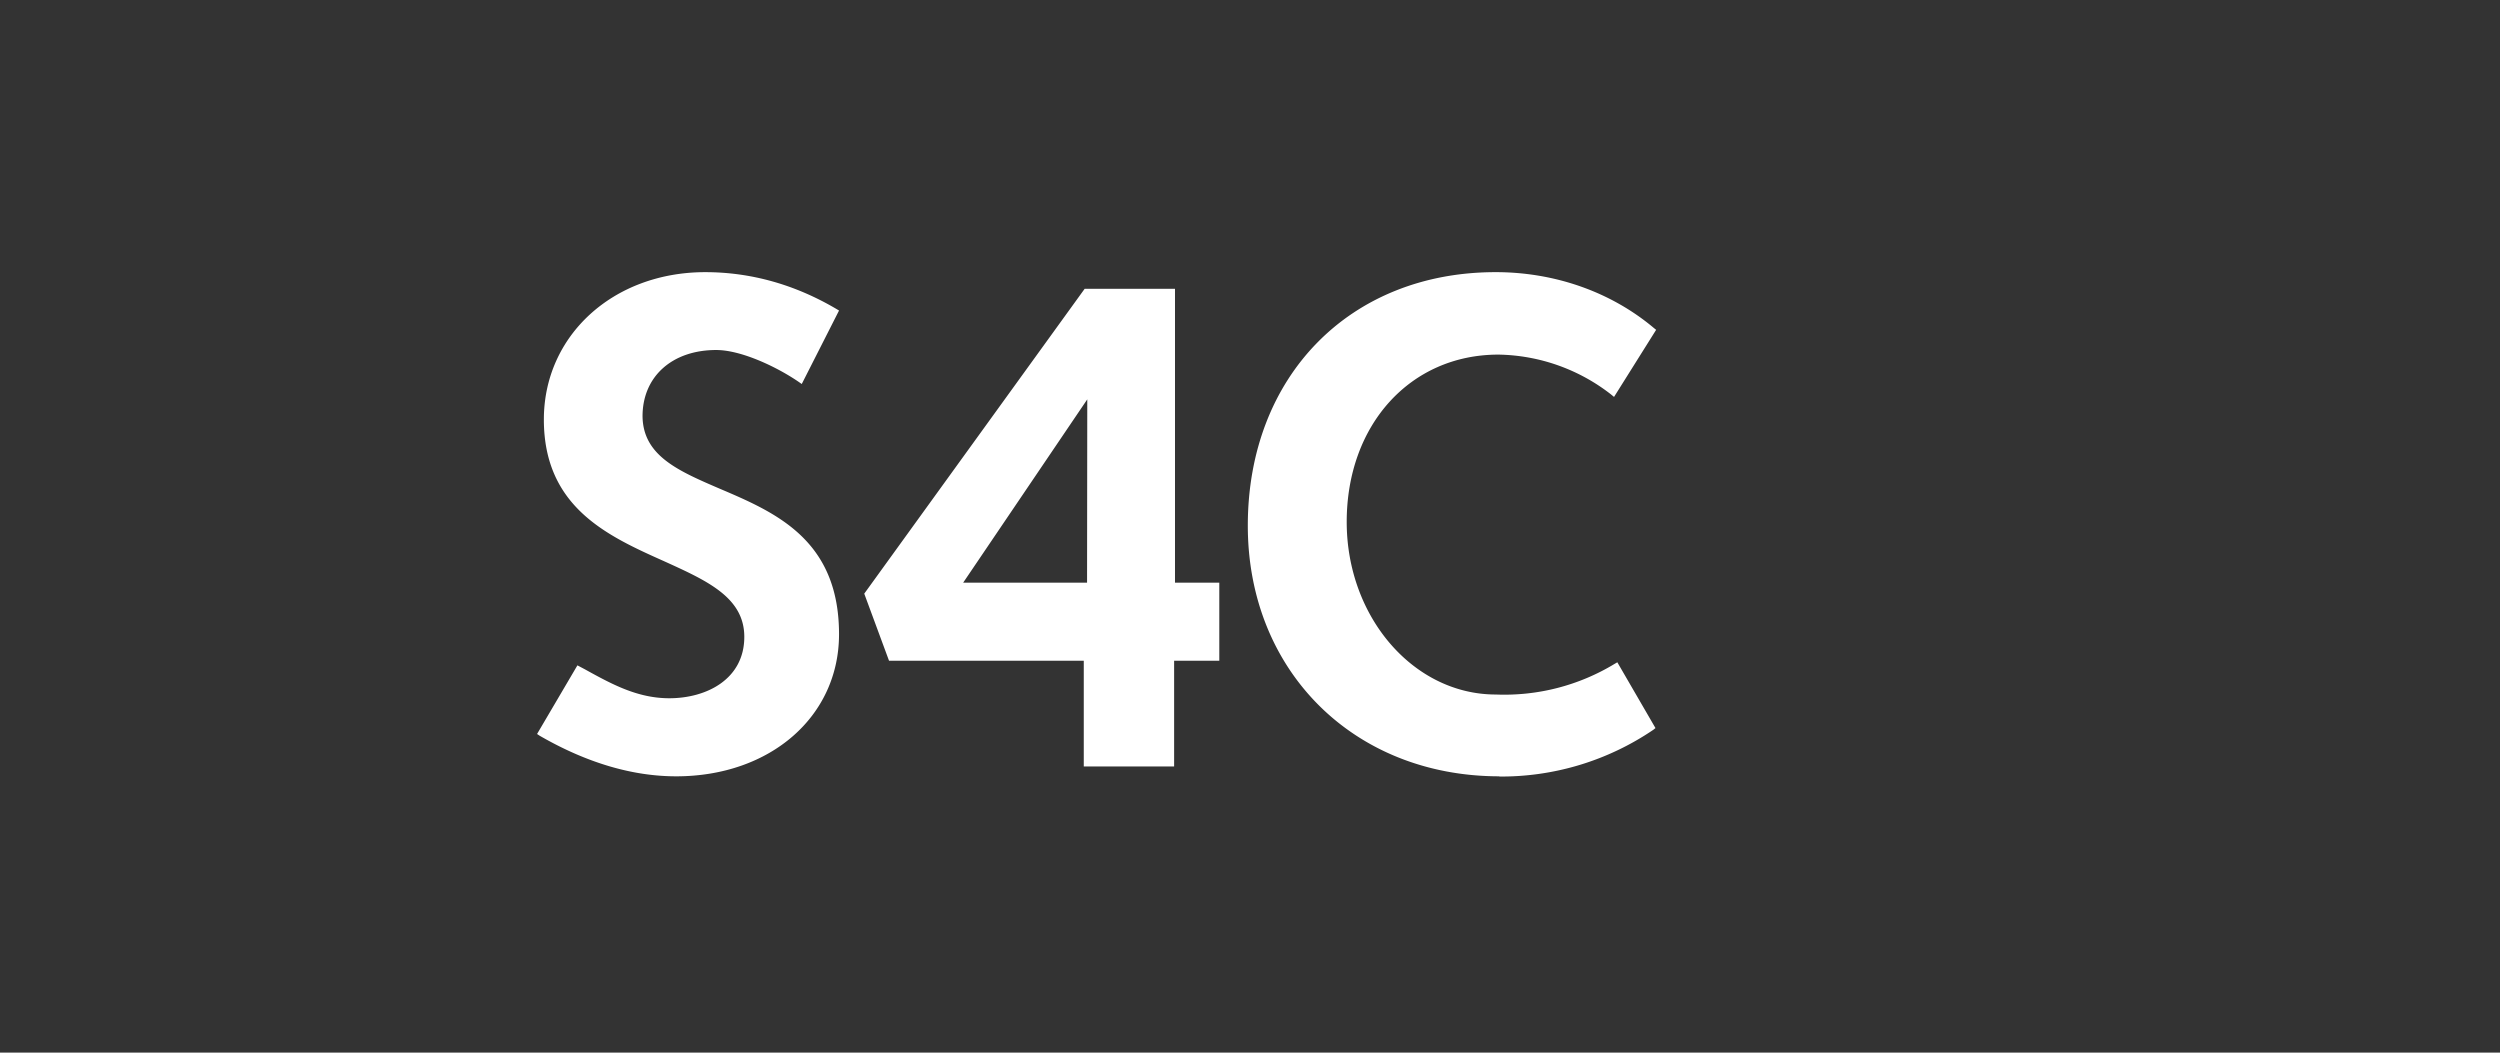 <svg xmlns:xlink="http://www.w3.org/1999/xlink" xmlns="http://www.w3.org/2000/svg" role="presentation" class="channels-nav__item__logo" focusable="false" width="1140"  height="480" ><rect width="100%" height="100%" fill="#333333" stroke="none"/><defs><symbol id="iplayer-nav-icon-s4c" viewBox="0 0 1140 480"><path d="M308.3 354c-20 0-40.9-6.2-62.2-18.5l-1.2-.8 18.4-31.3 3.4 1.8c12.3 6.8 24 13.2 38.5 13.2 17 0 34.2-8.7 34.2-28 0-18-17-25.6-36.6-34.5-25.7-11.5-54.8-24.6-54.8-64.6 0-38.3 31.6-67.2 73.6-67.2 20.7 0 40.9 5.6 60 16.9l1 .6-17 33.5-1.3-.9c-10.2-7-26.4-14.6-37.7-14.6-20.1 0-33.6 12.1-33.6 30.2.2 18 16.3 24.9 35.1 33 25.6 10.9 54.5 23.3 54.5 66.4 0 37.5-31.3 64.8-74.3 64.8m185.9-4.5v-48.2h-88.8l-11.3-30.6 100.5-139h41.2v134H556v35.6h-20.6v48.2h-41.2zm1.6-167.4l-56.6 83.6h56.5l.1-83.6zM683.7 354C617.3 354 569 305.9 569 239.7c0-68.1 46.5-115.6 113-115.6 27 0 52.6 9 72.2 25.5l1 .8L736 181l-1.2-1a85.6 85.6 0 0 0-51.5-18.3c-40.2 0-69.2 32-69.2 76.3 0 43.4 30.5 78.7 68 78.7a97 97 0 0 0 54.2-14l1.2-.7 17.4 30-1 .8a123.4 123.4 0 0 1-70.2 21.3" fill="#FFFFFF" class="navigation__svgs__icon__text"></path></symbol></defs><use xmlns:xlink="http://www.w3.org/1999/xlink" xlink:href="#iplayer-nav-icon-s4c" href="#iplayer-nav-icon-s4c" role="presentation" fill="#FFFFFF"></use></svg>